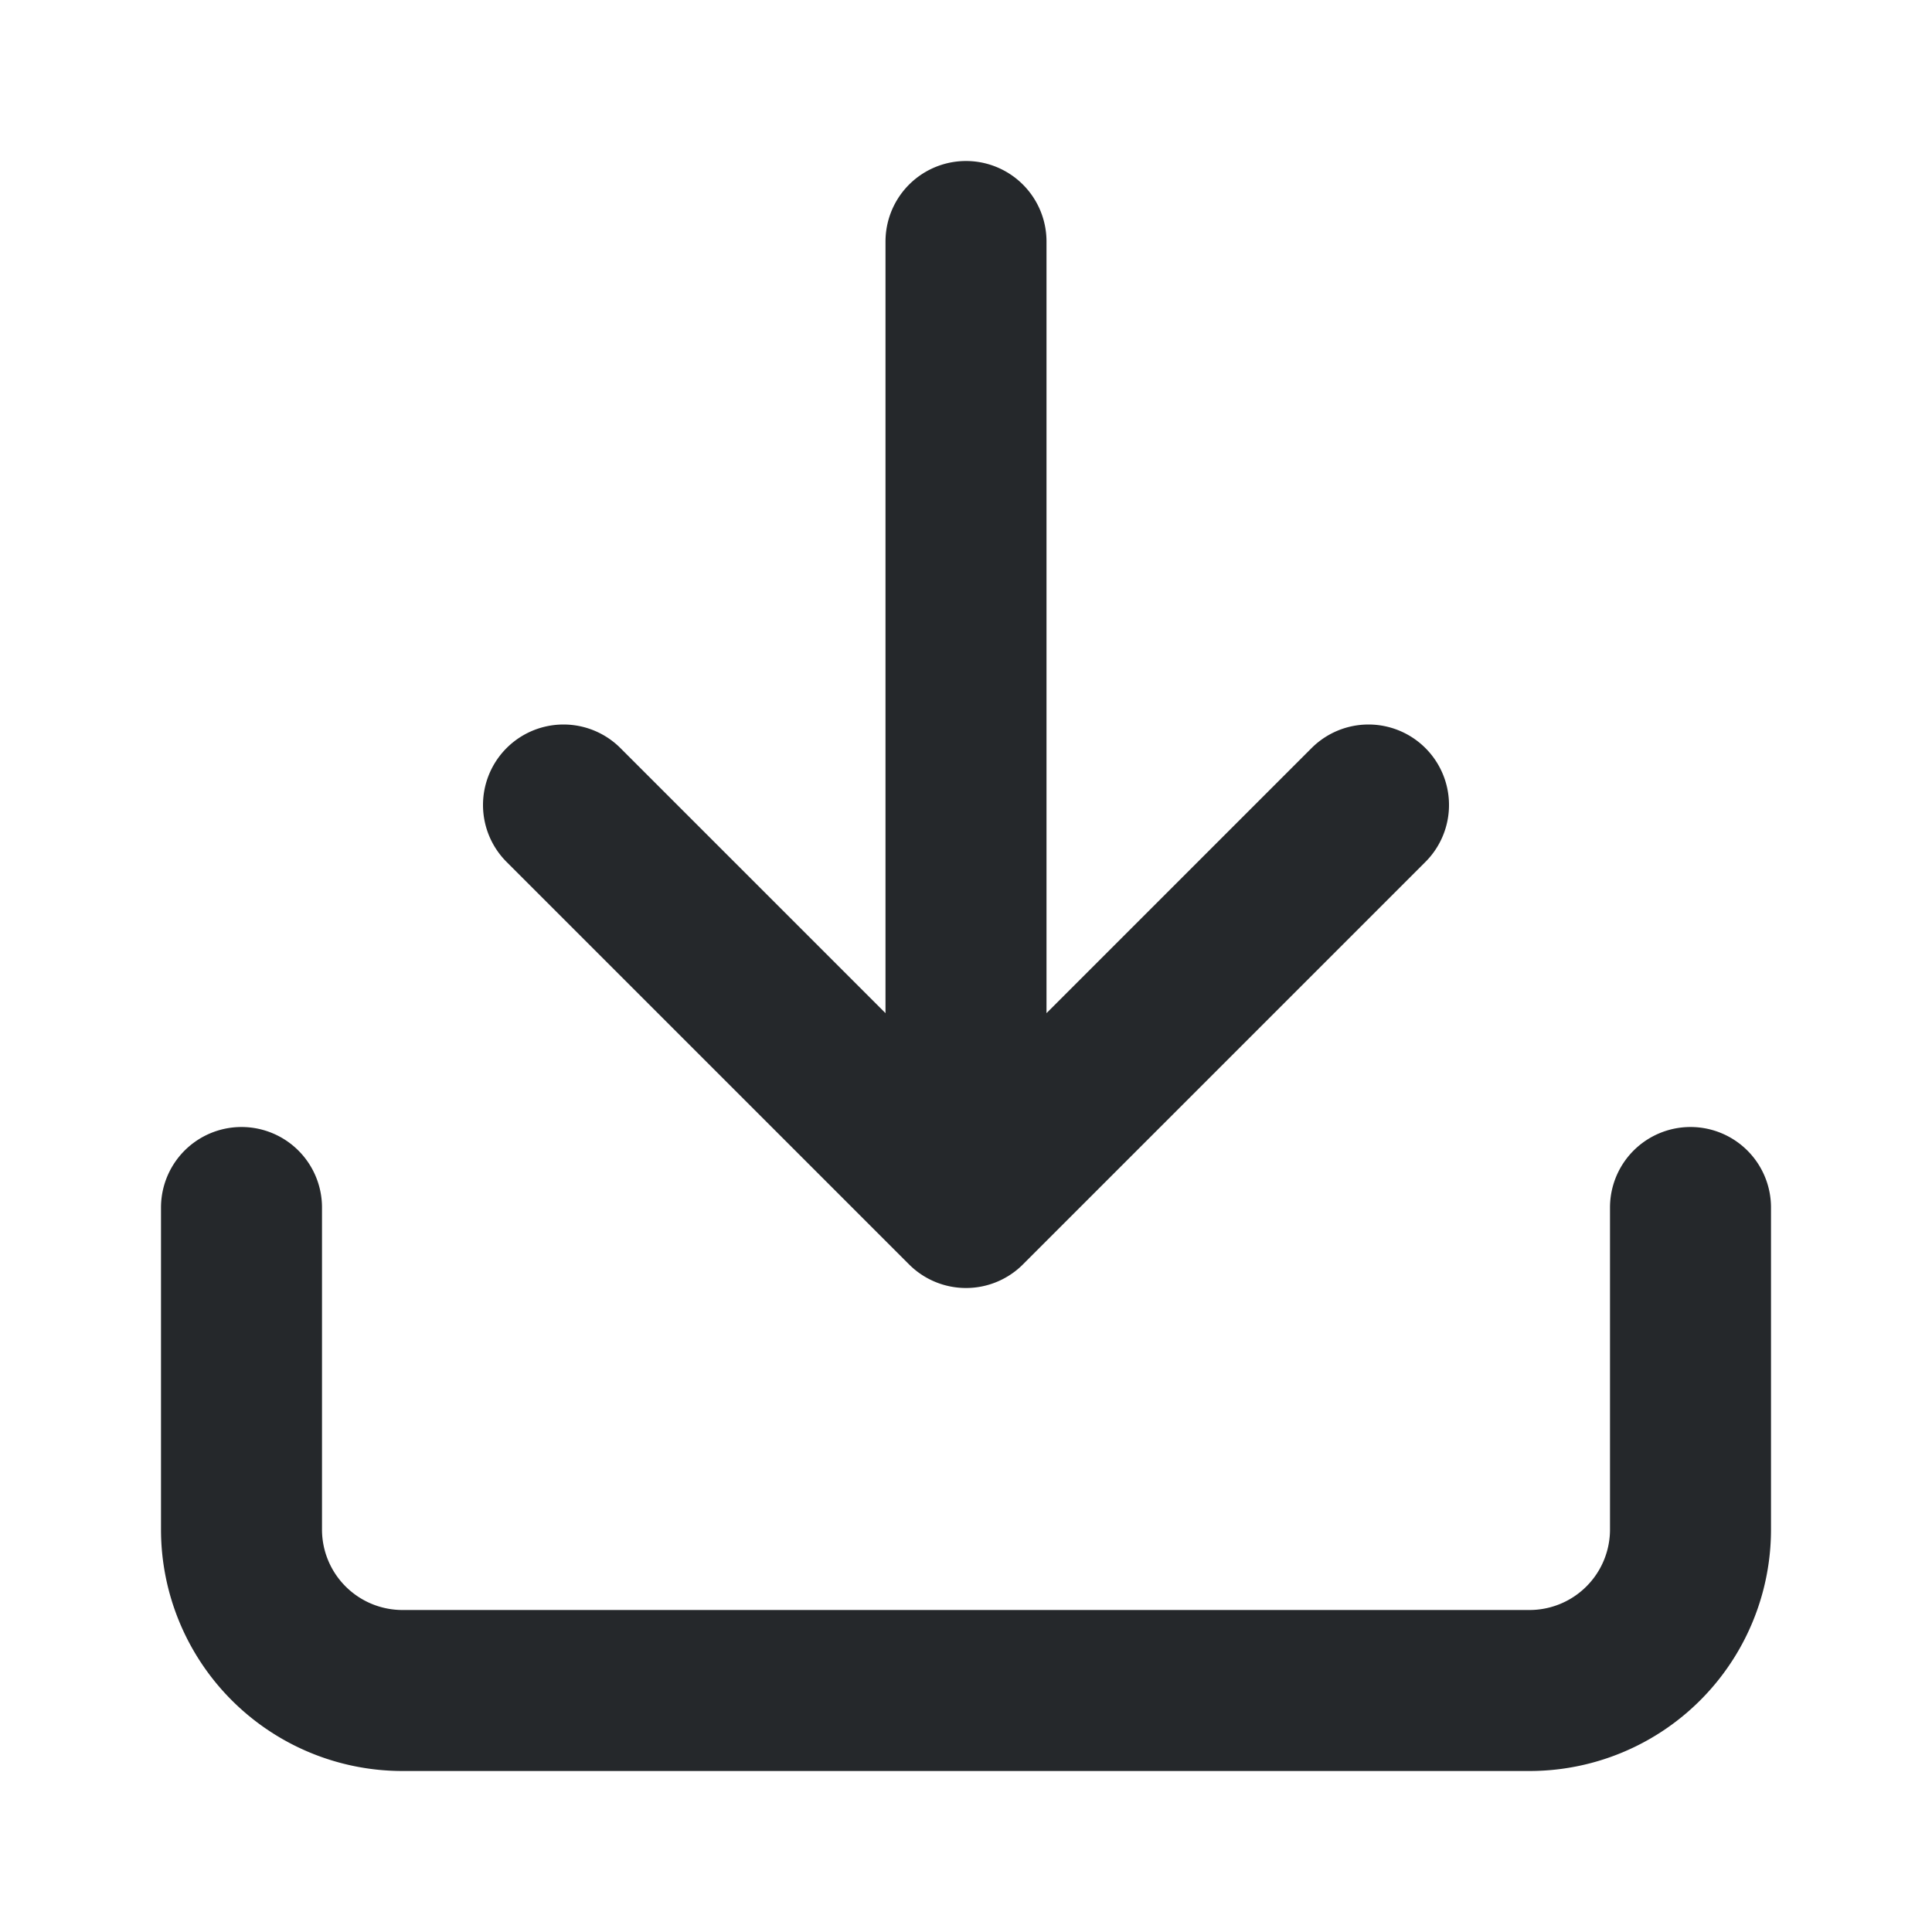 <svg width="24" height="24" fill="none" xmlns="http://www.w3.org/2000/svg"><path d="M21 15v4a2 2 0 0 1-2 2H5a2 2 0 0 1-2-2v-4M7 10l5 5 5-5M12 15V3" stroke="#25282B" stroke-width="2" stroke-linecap="round" stroke-linejoin="round"/></svg>